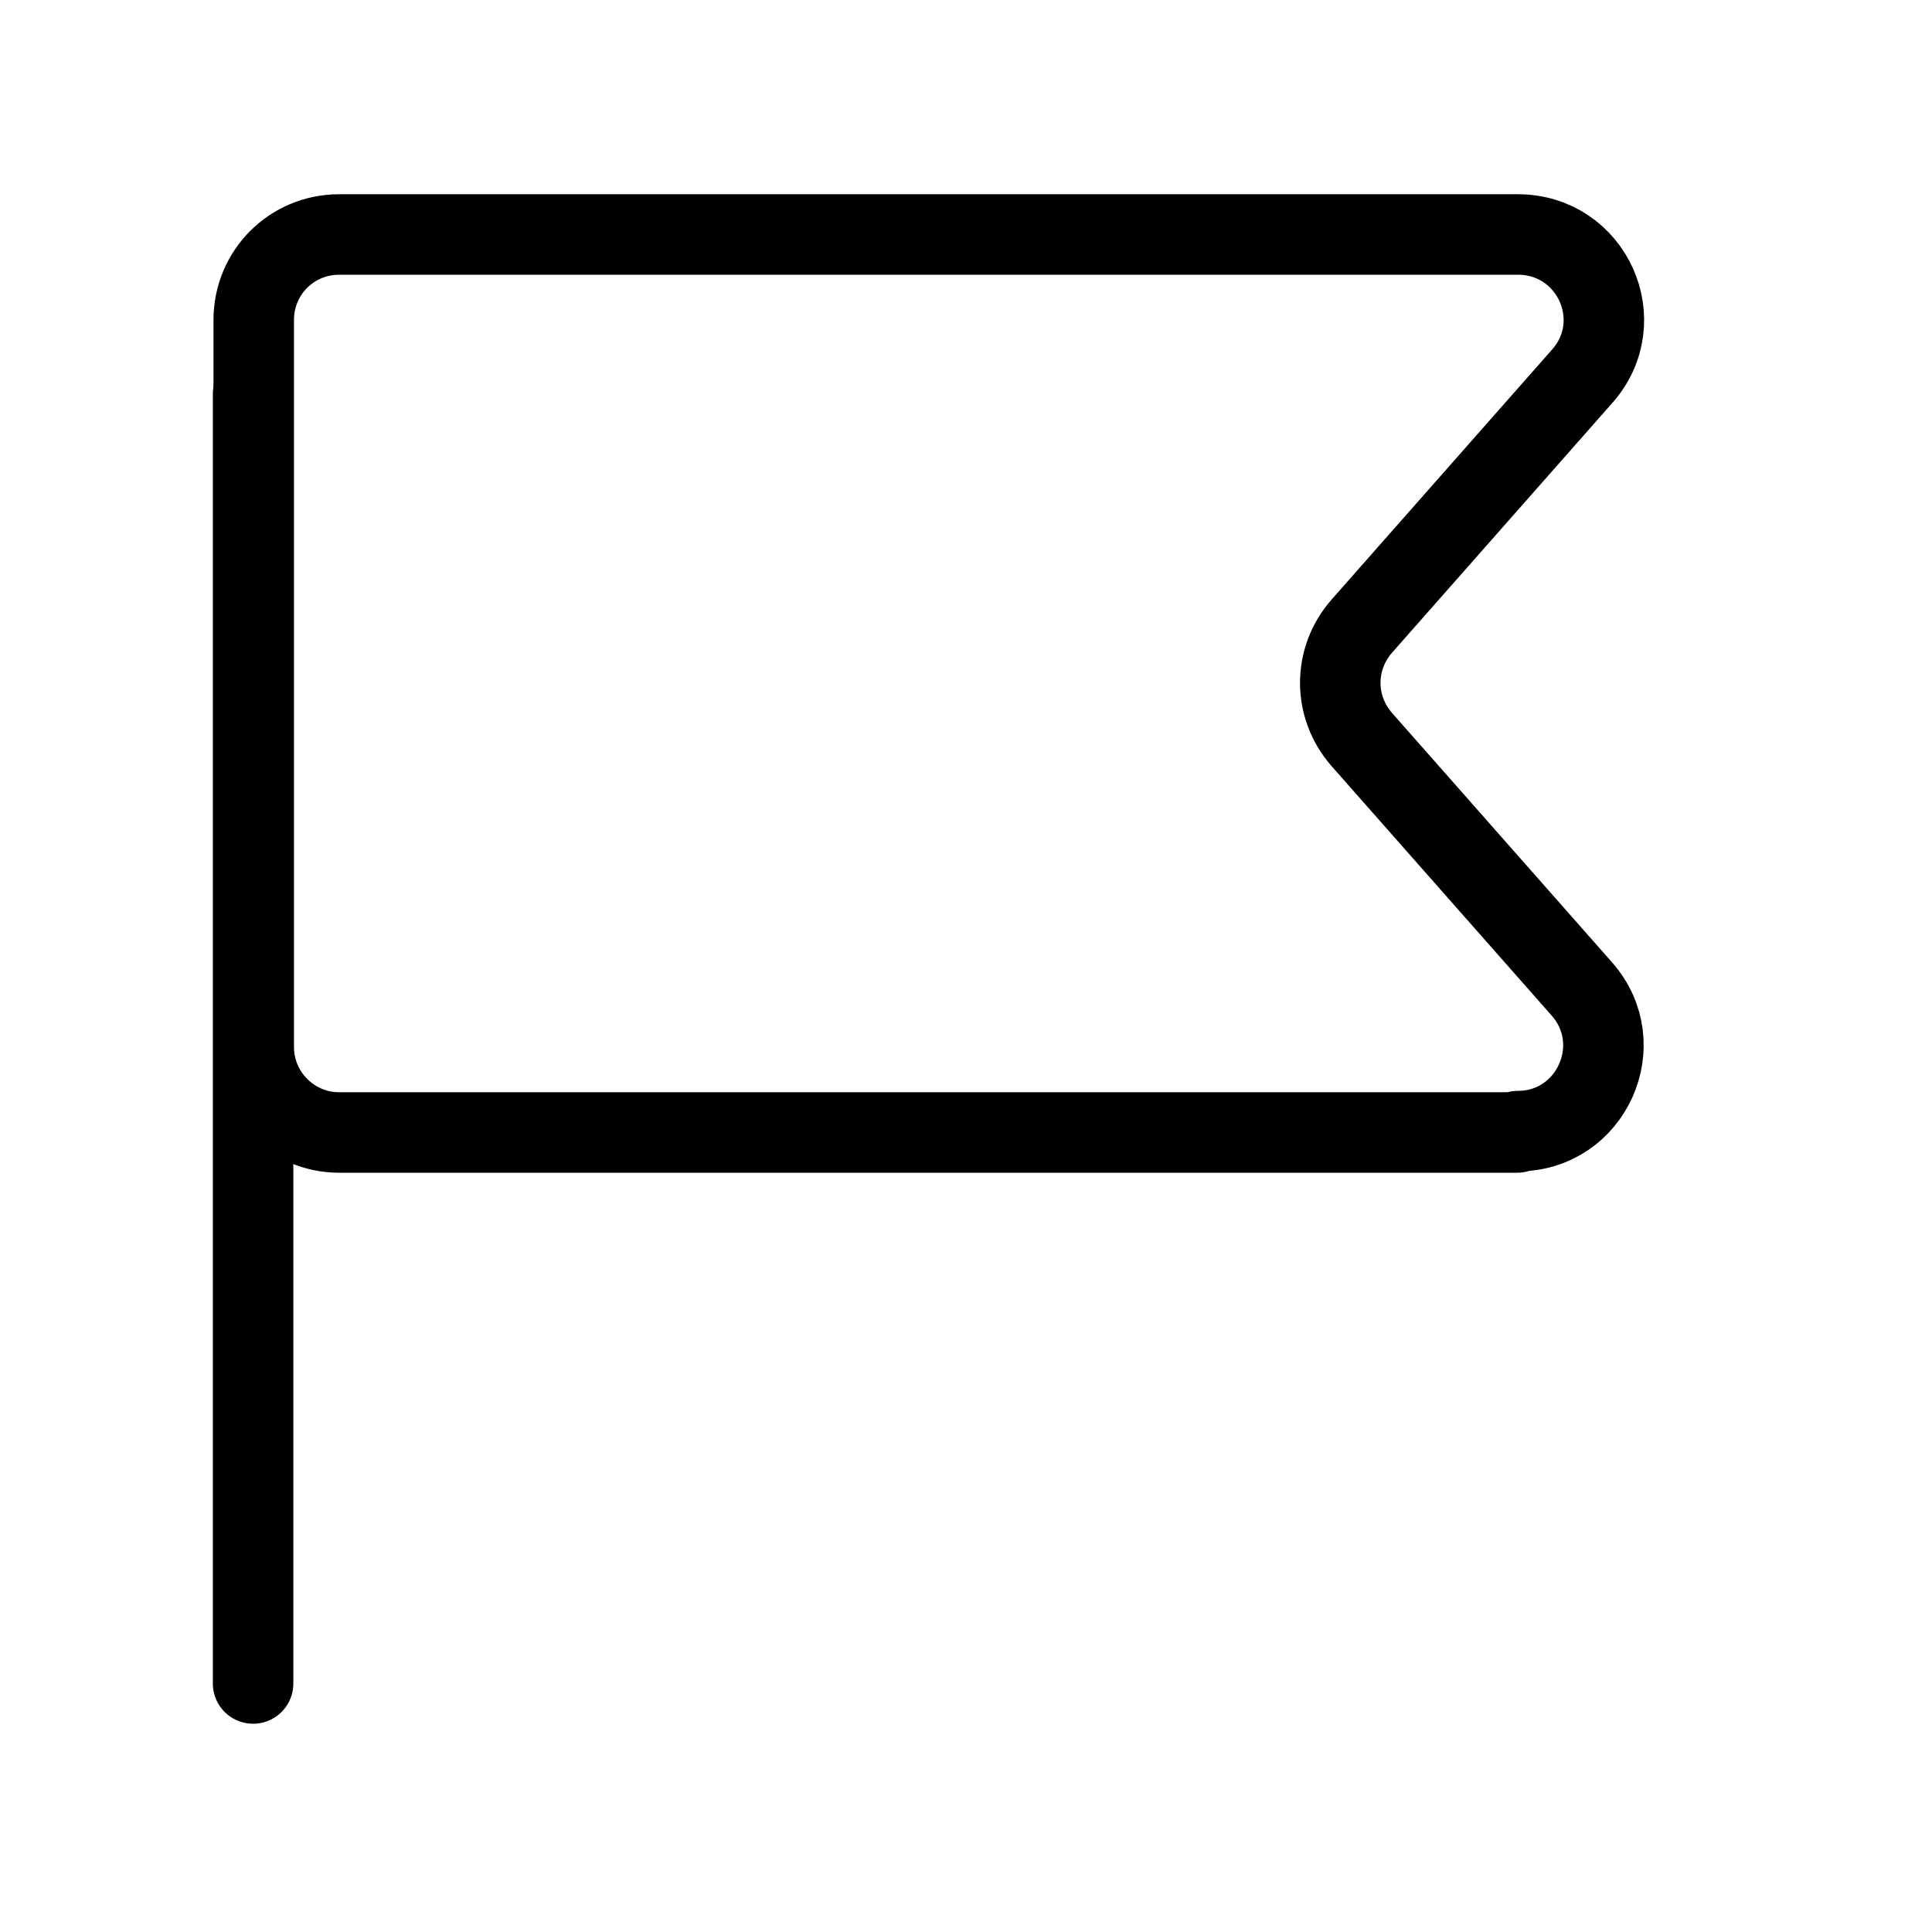 <svg width="24" height="24" viewBox="0 0 24 24" fill="none" xmlns="http://www.w3.org/2000/svg">
<g id="icon-flag-2">
<g id="Group 14">
<path id="Vector" d="M18.848 14.068H4.212C3.624 14.068 3.152 13.587 3.152 13.007V3.974C3.152 3.385 3.624 2.913 4.212 2.913H18.856C19.776 2.913 20.265 3.99 19.651 4.678L16.917 7.778C16.56 8.184 16.56 8.78 16.917 9.187L19.651 12.286C20.256 12.974 19.767 14.051 18.856 14.051L18.848 14.068Z" stroke="black" stroke-linecap="round" stroke-linejoin="round"/>
<path id="Vector_2" d="M3.144 4.894V20.913" stroke="black" stroke-linecap="round" stroke-linejoin="round"/>
</g>
</g>
</svg>

